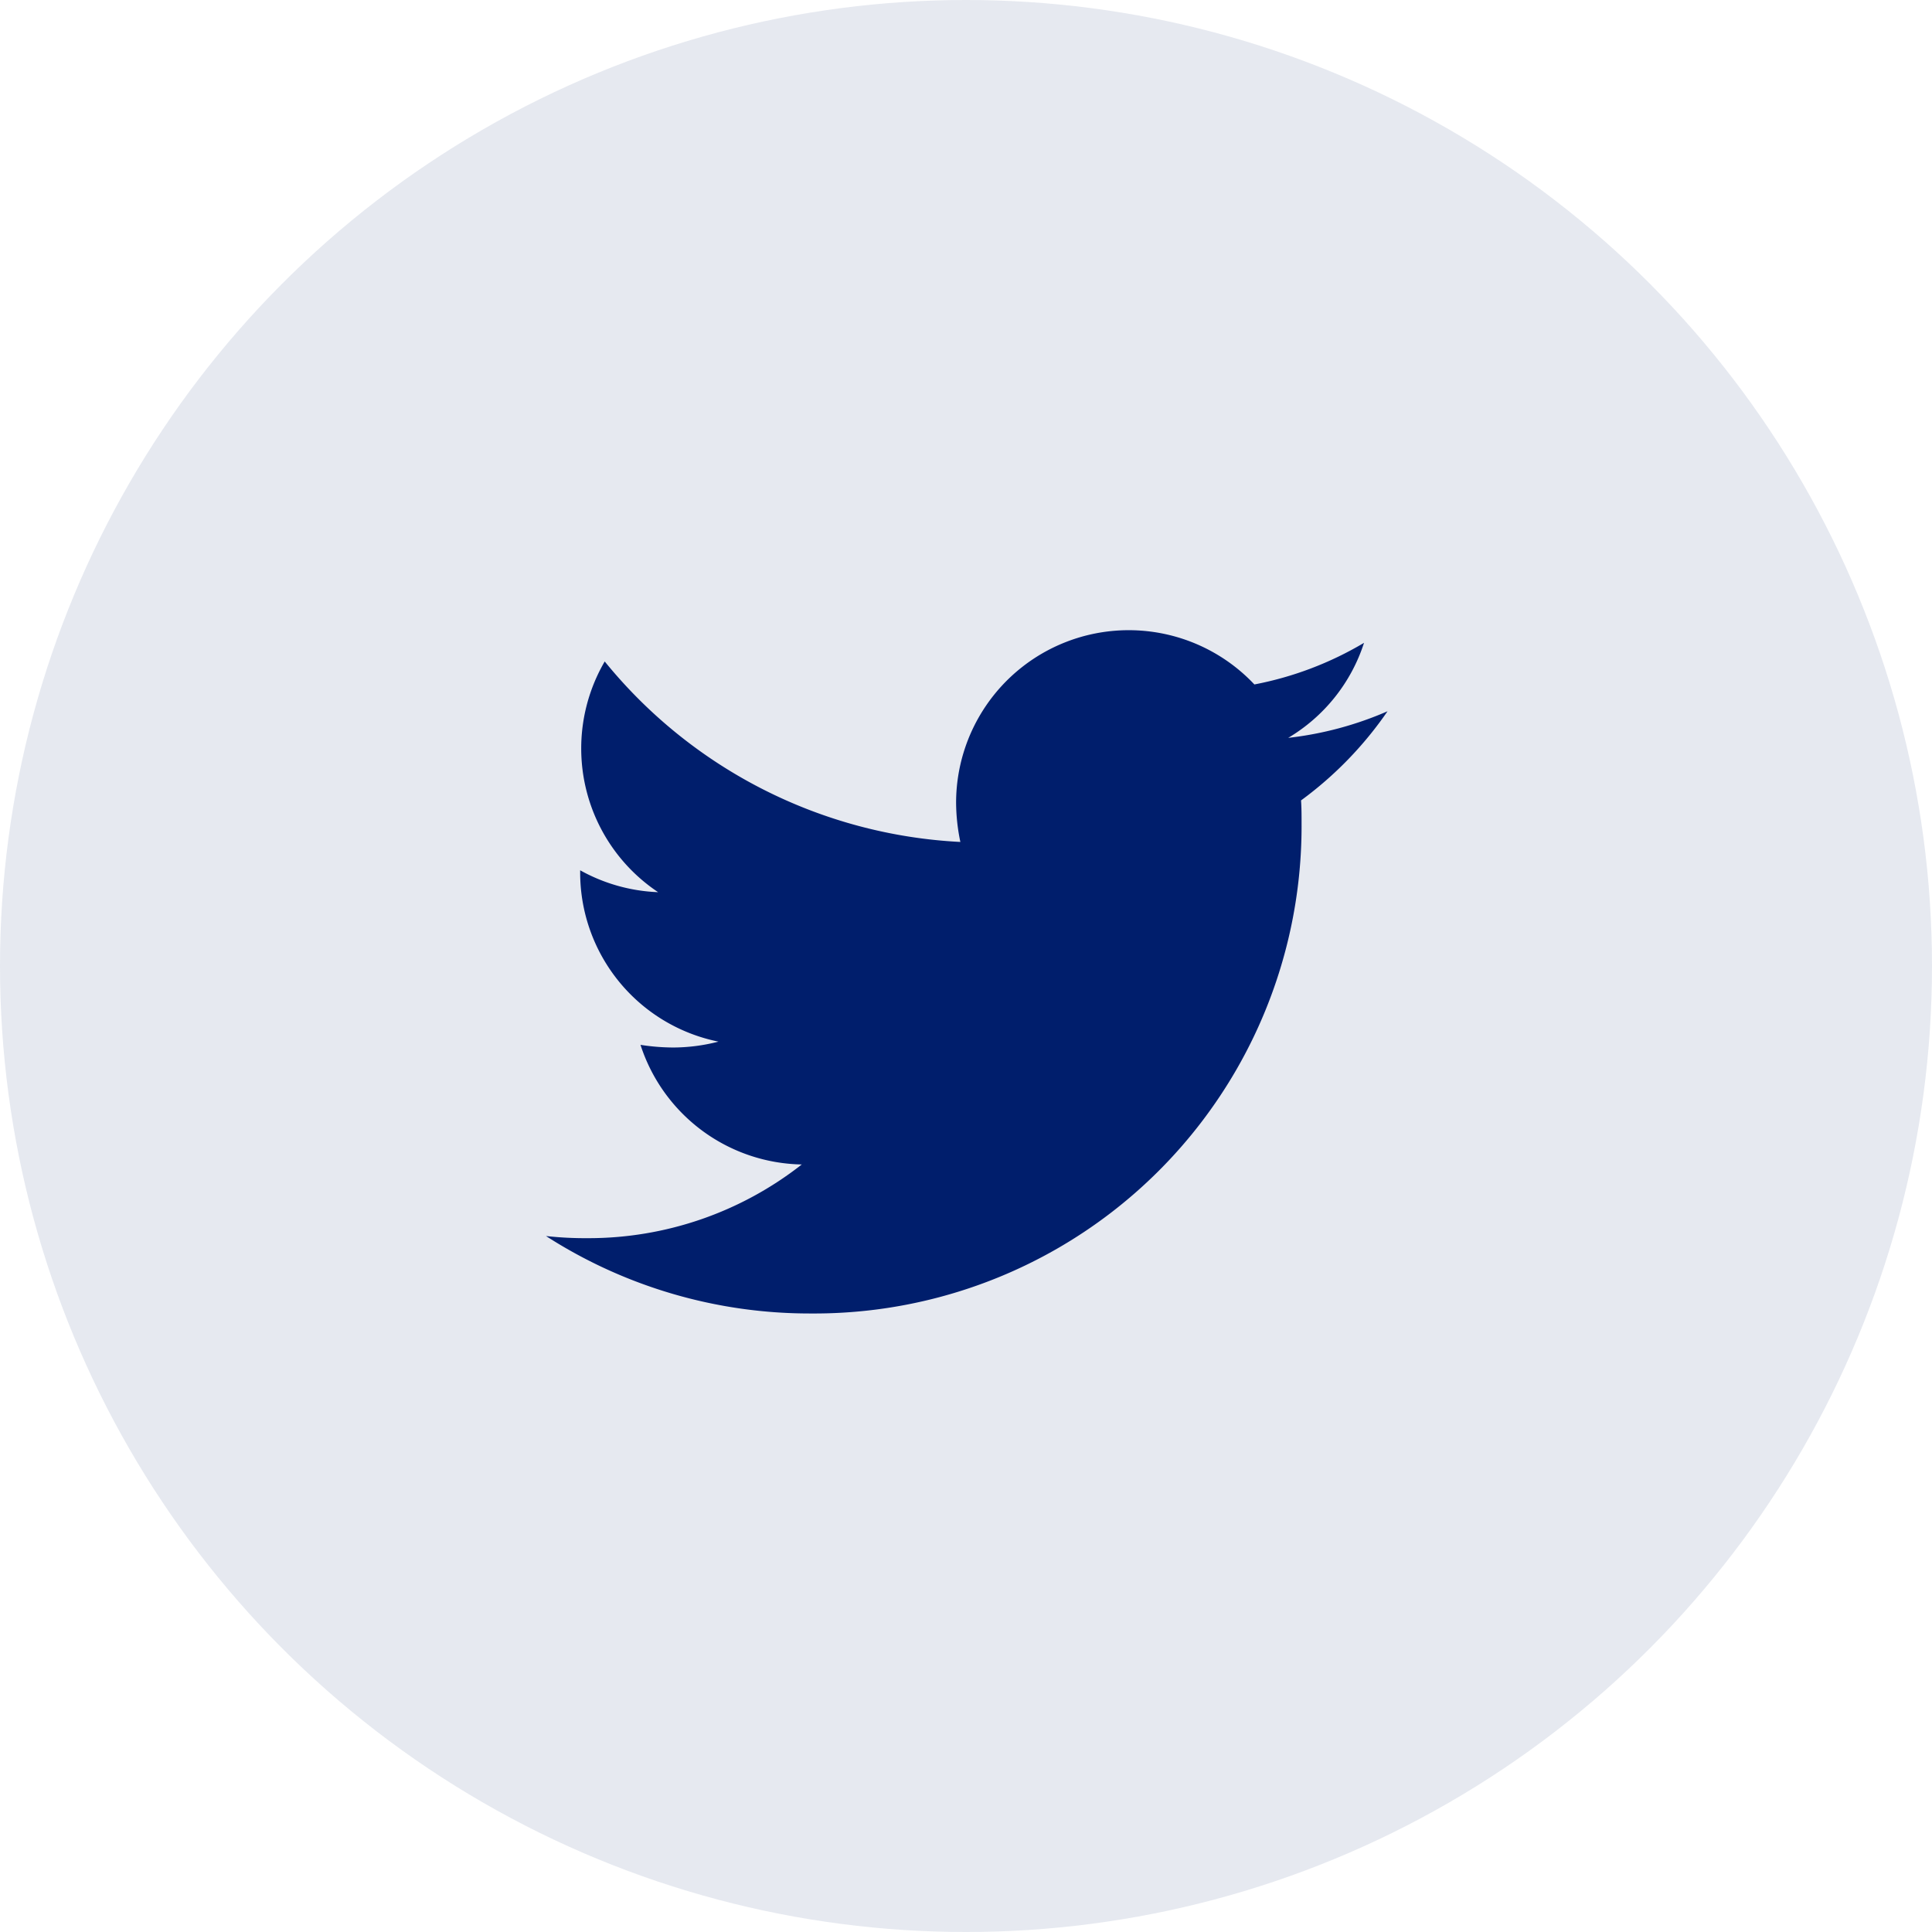 <svg xmlns="http://www.w3.org/2000/svg" width="48" height="48" viewBox="0 0 48 48">
  <g id="Group_5429" data-name="Group 5429" transform="translate(-1400 -3576)">
    <circle id="Ellipse_1" data-name="Ellipse 1" cx="24" cy="24" r="24" transform="translate(1400 3576)" fill="#001e6c" opacity="0.1"/>
    <path id="Icon_awesome-twitter" data-name="Icon awesome-twitter" d="M18.759,7.613c.013.186.013.371.013.557A12.108,12.108,0,0,1,6.58,20.362,12.109,12.109,0,0,1,0,18.438a8.864,8.864,0,0,0,1.035.053,8.582,8.582,0,0,0,5.32-1.831,4.293,4.293,0,0,1-4.007-2.972,5.4,5.4,0,0,0,.809.066,4.532,4.532,0,0,0,1.128-.146A4.286,4.286,0,0,1,.849,9.4V9.351a4.316,4.316,0,0,0,1.937.544A4.292,4.292,0,0,1,1.459,4.163a12.18,12.18,0,0,0,8.836,4.484,4.837,4.837,0,0,1-.106-.982A4.289,4.289,0,0,1,17.6,4.734,8.437,8.437,0,0,0,20.324,3.7a4.274,4.274,0,0,1-1.884,2.361A8.59,8.59,0,0,0,20.908,5.4a9.211,9.211,0,0,1-2.149,2.215Z" transform="translate(1413.565 3588.271)" fill="#001e6c"/>
  </g>
</svg>
